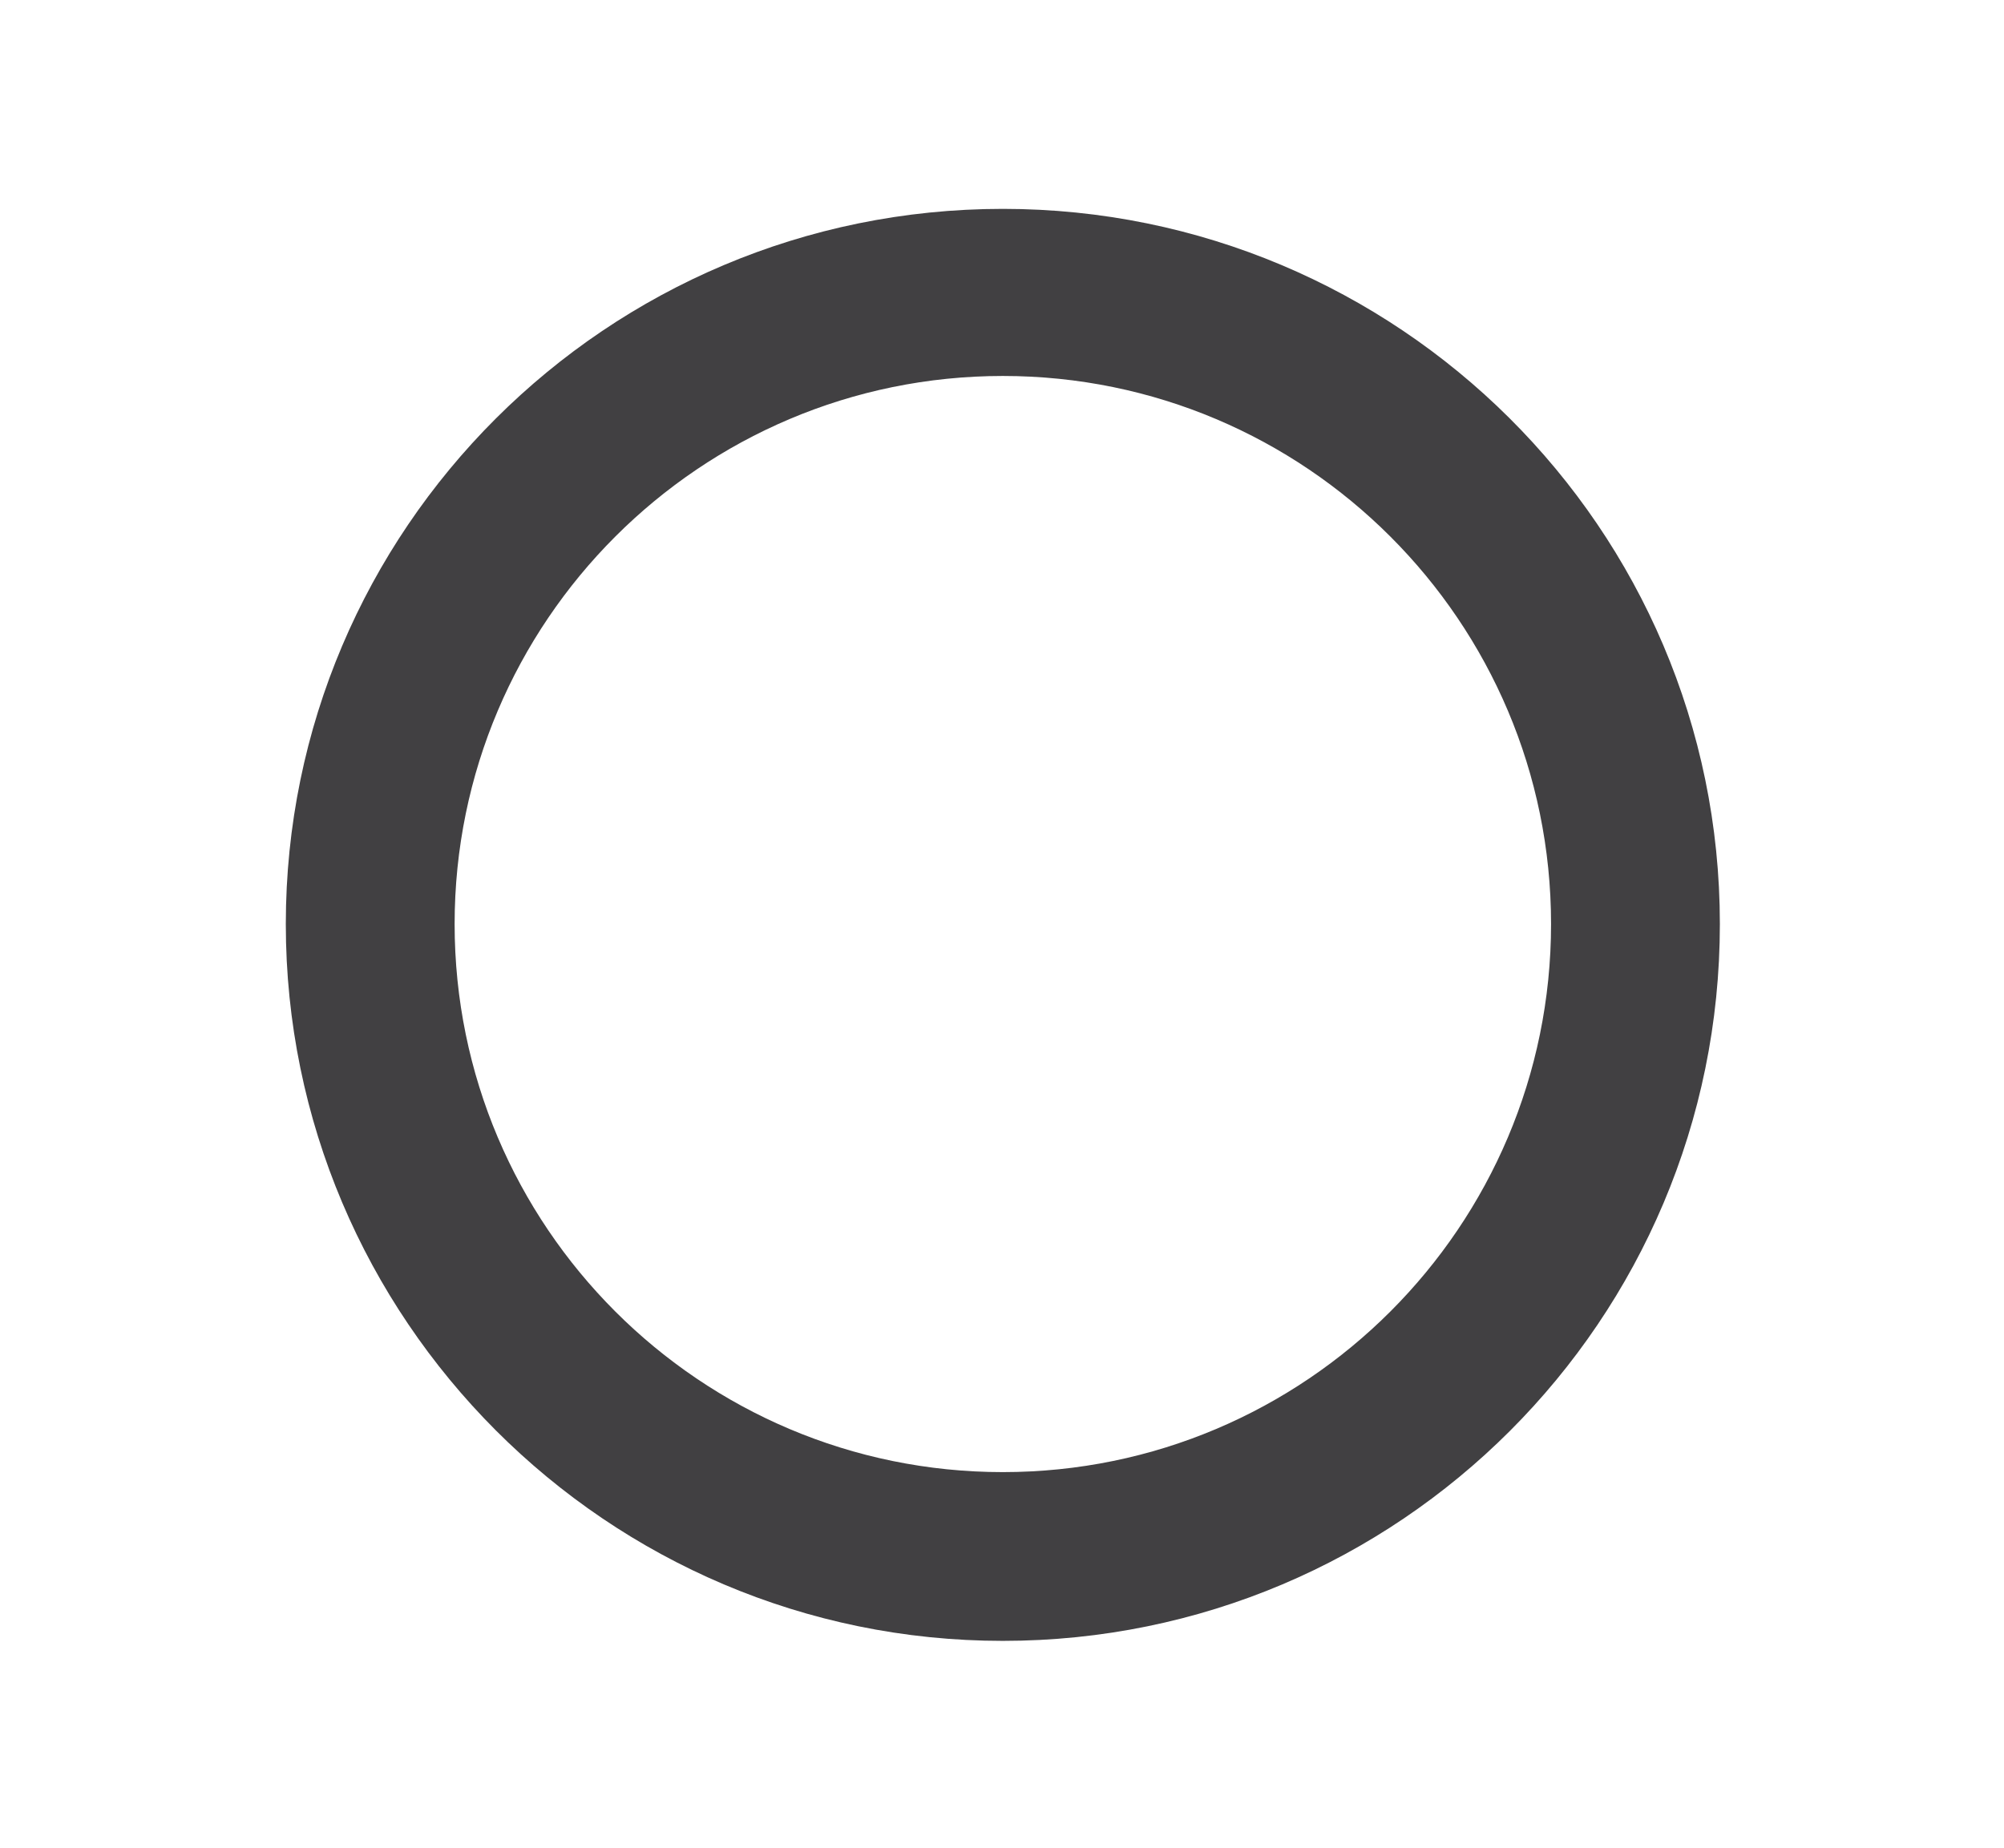<?xml version="1.0" encoding="UTF-8"?><svg id="Layer_1" xmlns="http://www.w3.org/2000/svg" viewBox="0 0 11.99 11.06"><defs><style>.cls-1{fill:#414042;stroke-width:0px;}</style></defs><path class="cls-1" d="M6,1.25C3.63,1.25,1.71,3.17,1.71,5.53s1.92,4.29,4.29,4.29,4.29-1.92,4.29-4.29S8.36,1.25,6,1.25ZM6,8.81c-1.81,0-3.28-1.47-3.28-3.28s1.47-3.28,3.28-3.28,3.28,1.47,3.28,3.28-1.47,3.28-3.28,3.28Z"/></svg>